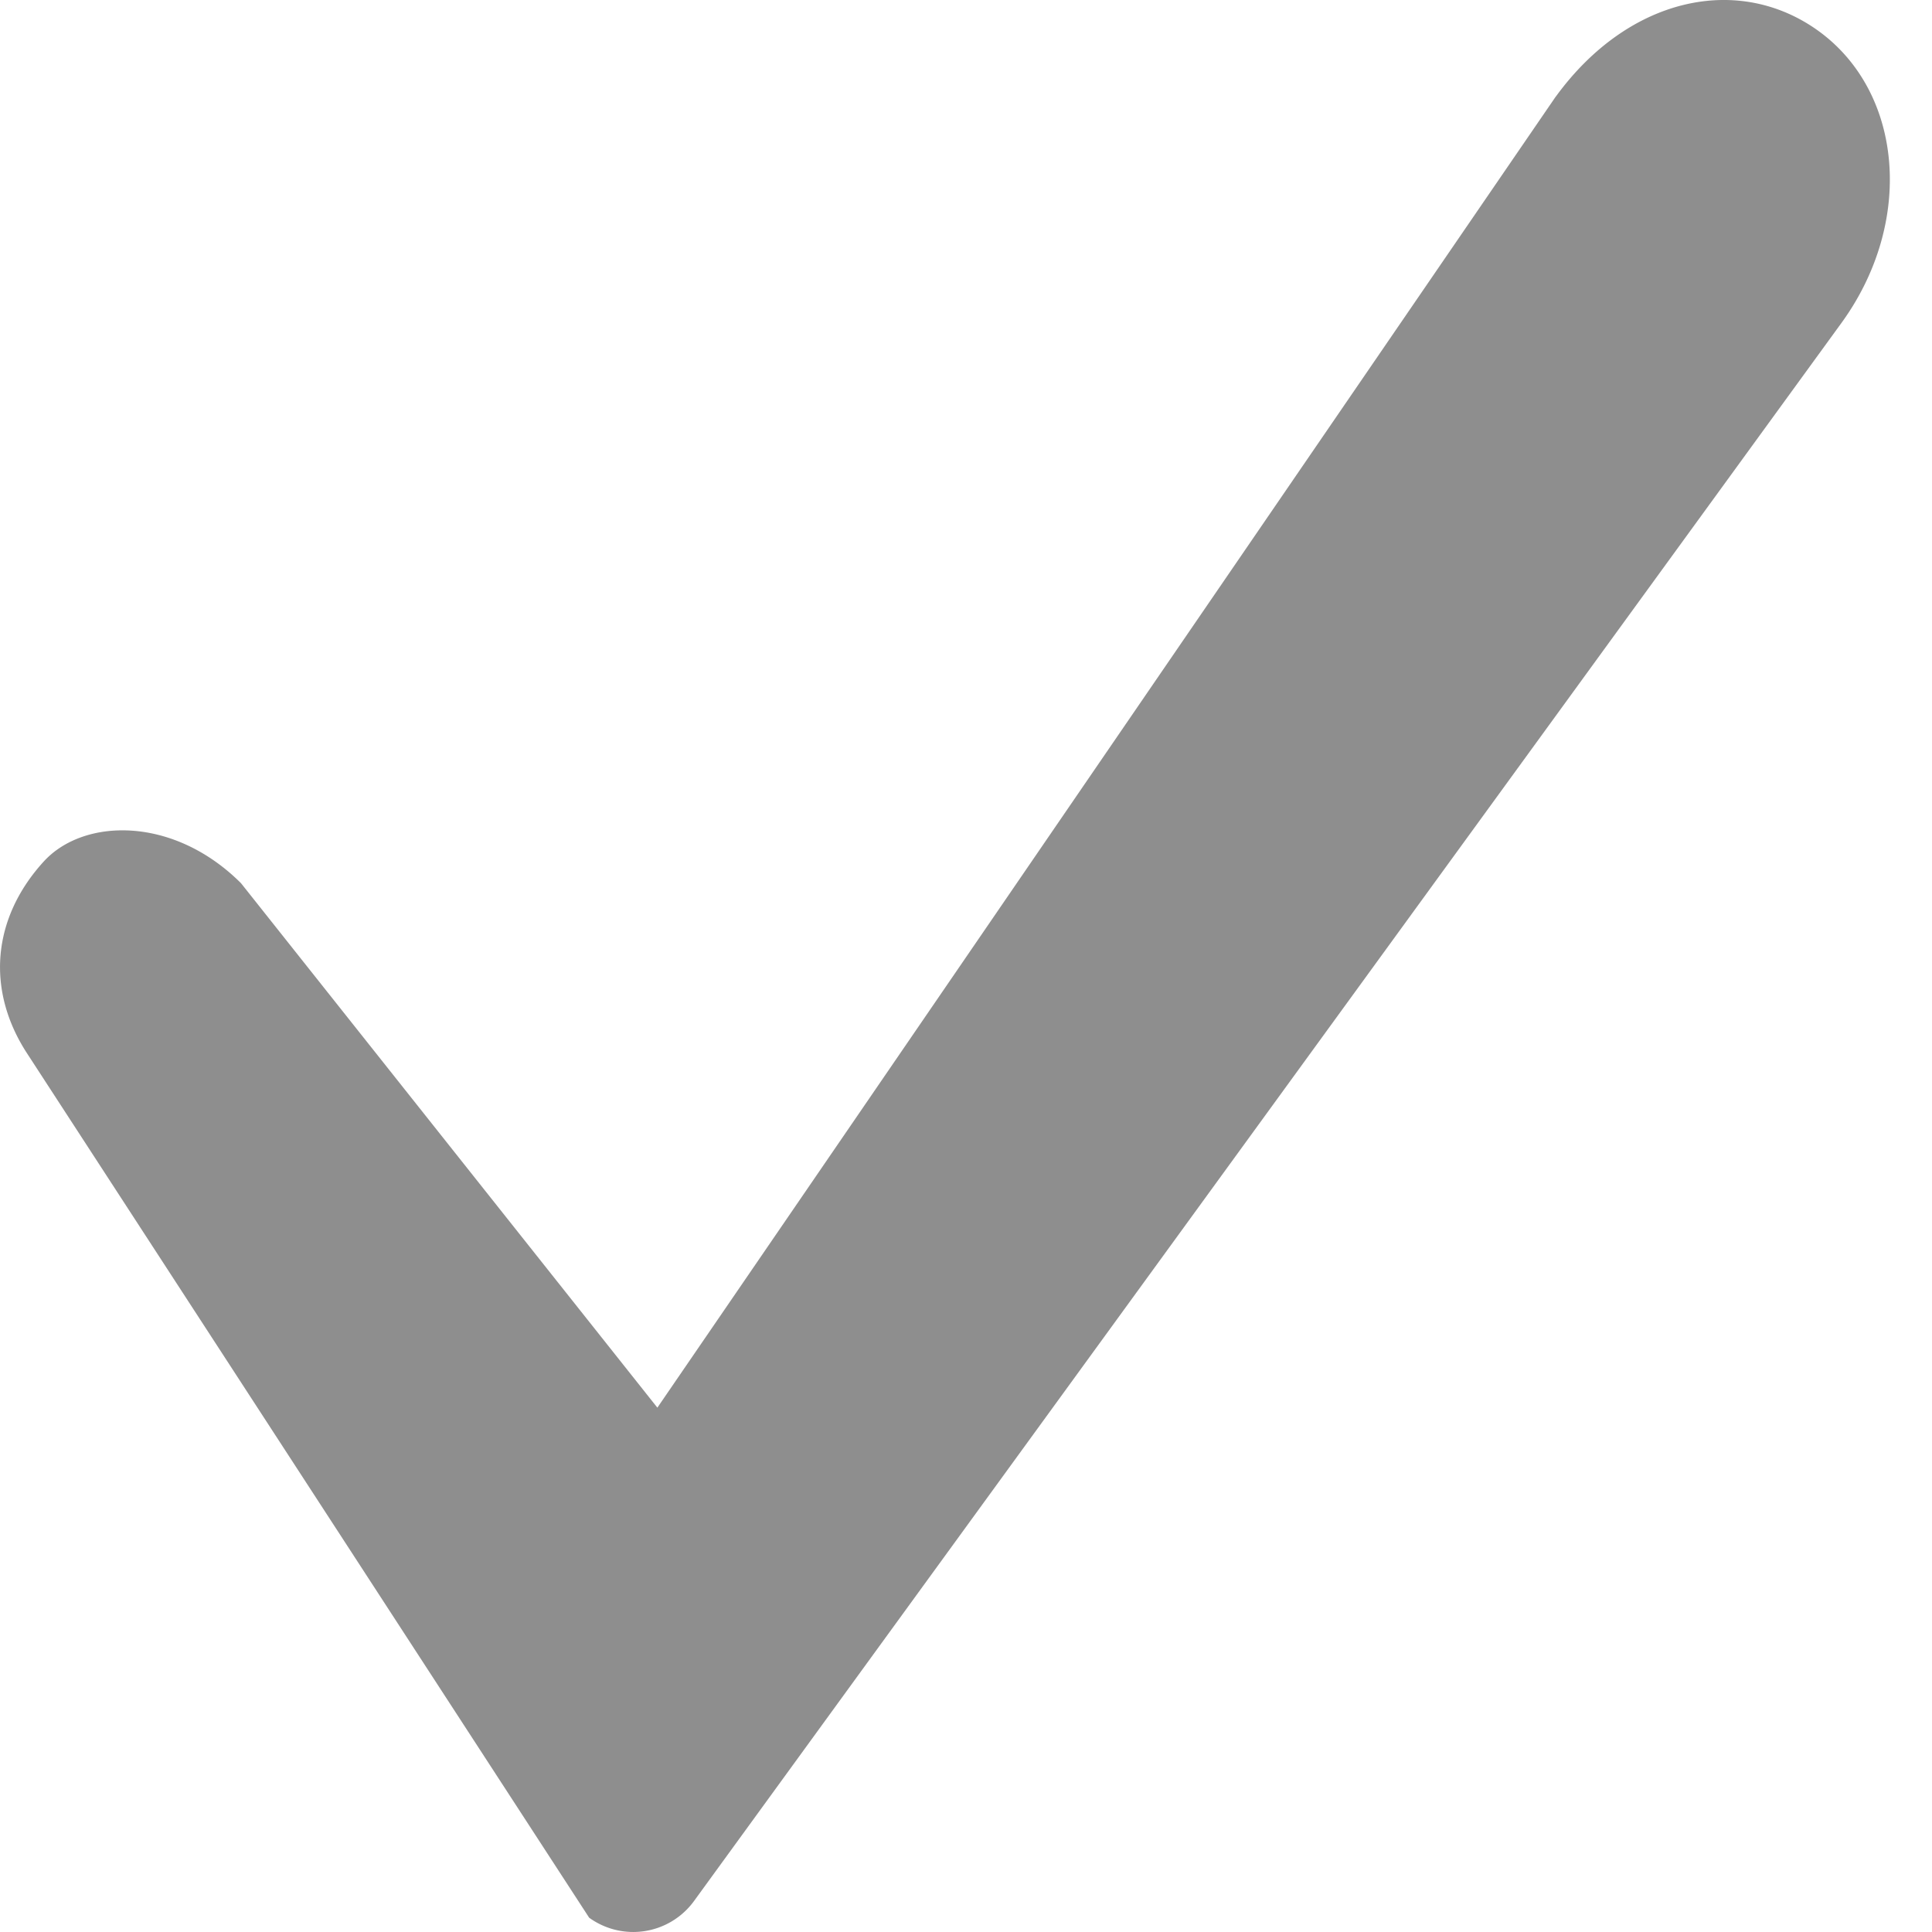 <svg width="20" height="20" fill="none" xmlns="http://www.w3.org/2000/svg"><path opacity=".6" d="M16.105 1.001c.757-1.041 1.9-1.275 2.722-.679.875.636.992 1.98.235 3.022L7.184 19.68a.778.778 0 01-1.085.172l-5.814-8.94c-.435-.662-.366-1.41.169-1.995.414-.452 1.343-.471 2.041.226l4.31 5.429L16.105 1z" fill="#434343"/></svg>